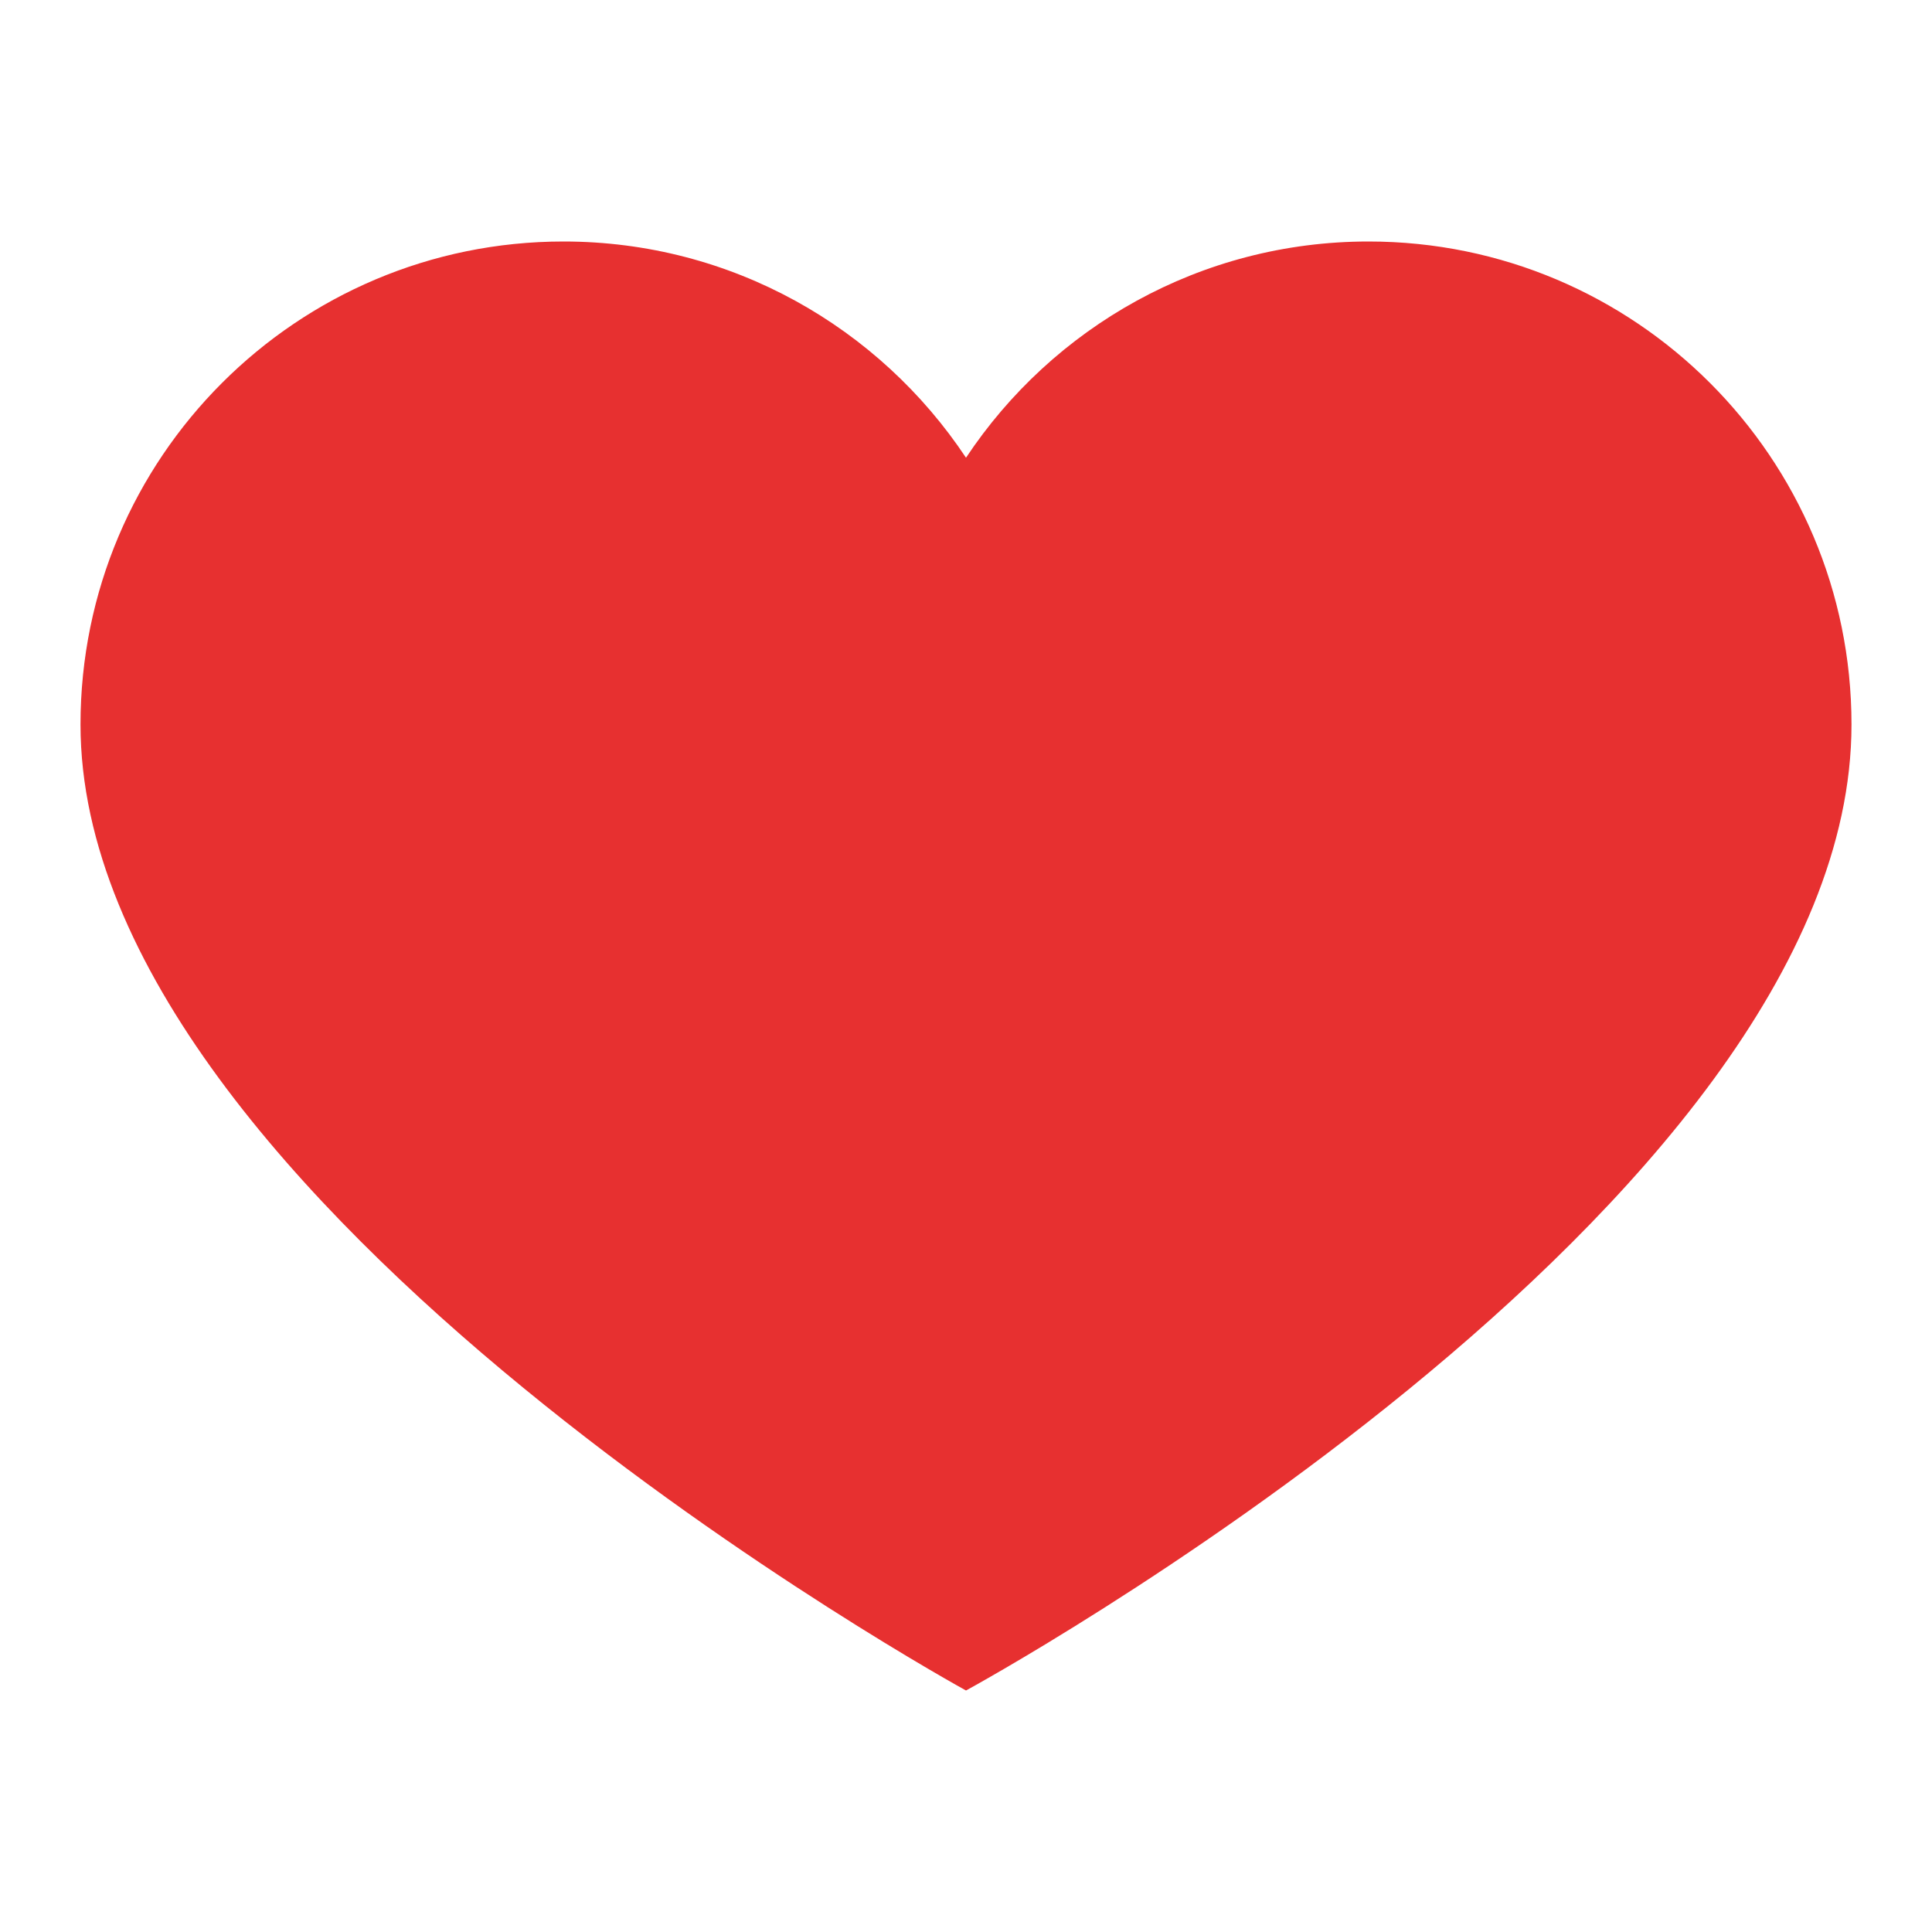 <svg xmlns="http://www.w3.org/2000/svg" x="0px" y="0px"
width="48" height="48"
viewBox="0 0 172 172"
style=" fill:#000000;"><g transform=""><g fill="none" fill-rule="nonzero" stroke="none" stroke-width="1" stroke-linecap="butt" stroke-linejoin="miter" stroke-miterlimit="10" stroke-dasharray="" stroke-dashoffset="0" font-family="none" font-weight="none" font-size="none" text-anchor="none" style="mix-blend-mode: normal"><path d="M0,172v-172h172v172z" fill="none"></path><g fill="#e73030"><path d="M121.833,21.5c-14.964,0 -28.136,7.658 -35.833,19.25c-7.701,-11.592 -20.869,-19.25 -35.833,-19.25c-23.747,0 -43,19.253 -43,43c0,42.796 78.833,86 78.833,86c0,0 78.833,-42.839 78.833,-86c0,-23.747 -19.253,-43 -43,-43"></path></g><path d="" fill="none"></path><path d="" fill="none"></path></g></g></svg>